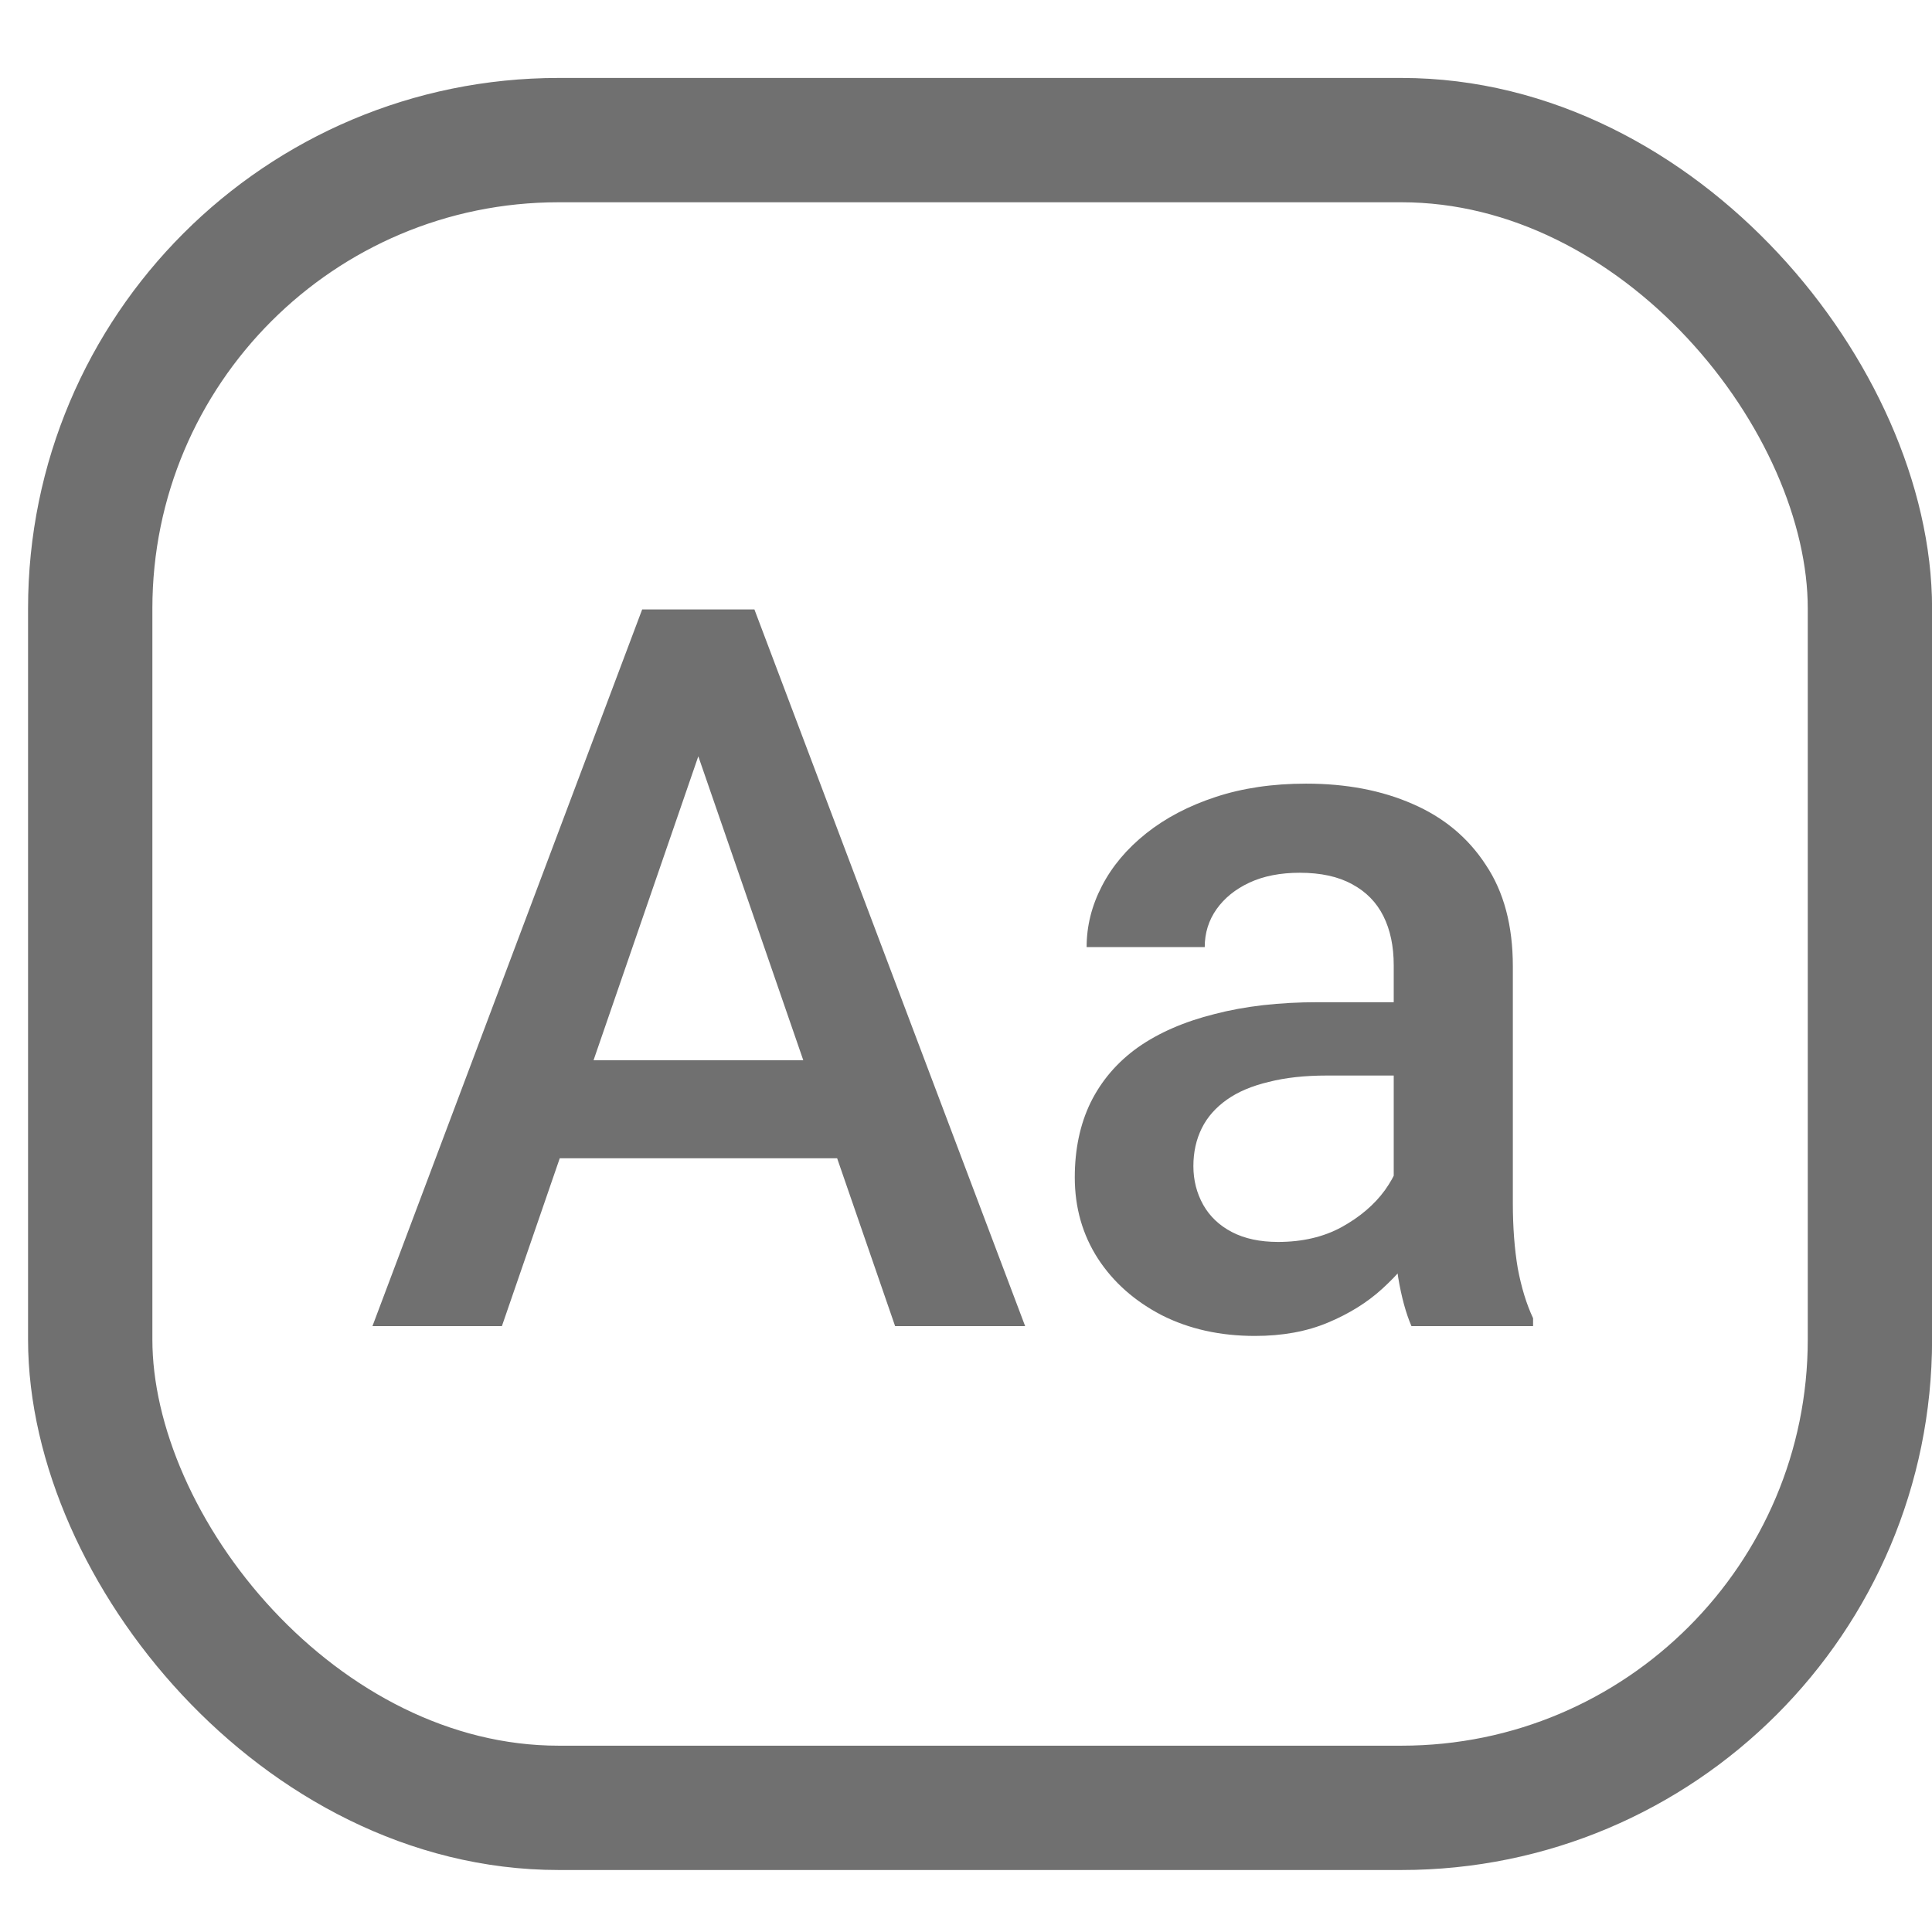 <svg width="23" height="23" viewBox="0 0 23 23" fill="none" xmlns="http://www.w3.org/2000/svg">
<rect x="1.074" y="1.668" width="21.187" height="19.854" rx="5.576" stroke="#707070" stroke-width="1.48"/>
<path d="M8.524 8.392L5.975 15.787H4.434L7.645 7.255H8.629L8.524 8.392ZM10.656 15.787L8.102 8.392L7.99 7.255H8.981L12.204 15.787H10.656ZM10.534 12.622V13.789H5.893V12.622H10.534ZM16.592 14.515V11.492C16.592 11.265 16.551 11.07 16.469 10.906C16.387 10.742 16.262 10.614 16.094 10.525C15.93 10.435 15.723 10.39 15.473 10.39C15.243 10.39 15.043 10.429 14.875 10.507C14.707 10.585 14.577 10.691 14.483 10.823C14.389 10.956 14.342 11.107 14.342 11.275H12.936C12.936 11.025 12.996 10.783 13.118 10.548C13.239 10.314 13.414 10.105 13.645 9.921C13.875 9.738 14.151 9.593 14.471 9.488C14.791 9.382 15.151 9.329 15.549 9.329C16.026 9.329 16.448 9.409 16.815 9.57C17.186 9.73 17.477 9.972 17.688 10.296C17.903 10.617 18.01 11.019 18.01 11.503V14.322C18.01 14.611 18.03 14.871 18.069 15.101C18.112 15.328 18.172 15.525 18.251 15.693V15.787H16.803C16.737 15.634 16.684 15.441 16.645 15.207C16.61 14.968 16.592 14.738 16.592 14.515ZM16.797 11.931L16.809 12.804H15.795C15.534 12.804 15.303 12.829 15.104 12.88C14.905 12.927 14.739 12.997 14.606 13.091C14.473 13.185 14.373 13.298 14.307 13.431C14.241 13.564 14.207 13.714 14.207 13.882C14.207 14.05 14.246 14.204 14.325 14.345C14.403 14.482 14.516 14.589 14.665 14.667C14.817 14.746 15.001 14.785 15.215 14.785C15.504 14.785 15.756 14.726 15.971 14.609C16.19 14.488 16.362 14.341 16.487 14.169C16.612 13.994 16.678 13.828 16.686 13.671L17.143 14.298C17.096 14.458 17.016 14.63 16.903 14.814C16.79 14.998 16.641 15.173 16.457 15.341C16.278 15.505 16.061 15.64 15.807 15.746C15.557 15.851 15.268 15.904 14.94 15.904C14.526 15.904 14.157 15.822 13.832 15.658C13.508 15.49 13.254 15.265 13.071 14.984C12.887 14.699 12.795 14.376 12.795 14.017C12.795 13.681 12.858 13.384 12.983 13.126C13.112 12.865 13.299 12.646 13.545 12.47C13.795 12.294 14.1 12.162 14.459 12.072C14.819 11.978 15.229 11.931 15.69 11.931H16.797Z" fill="#707070"/>
</svg>
